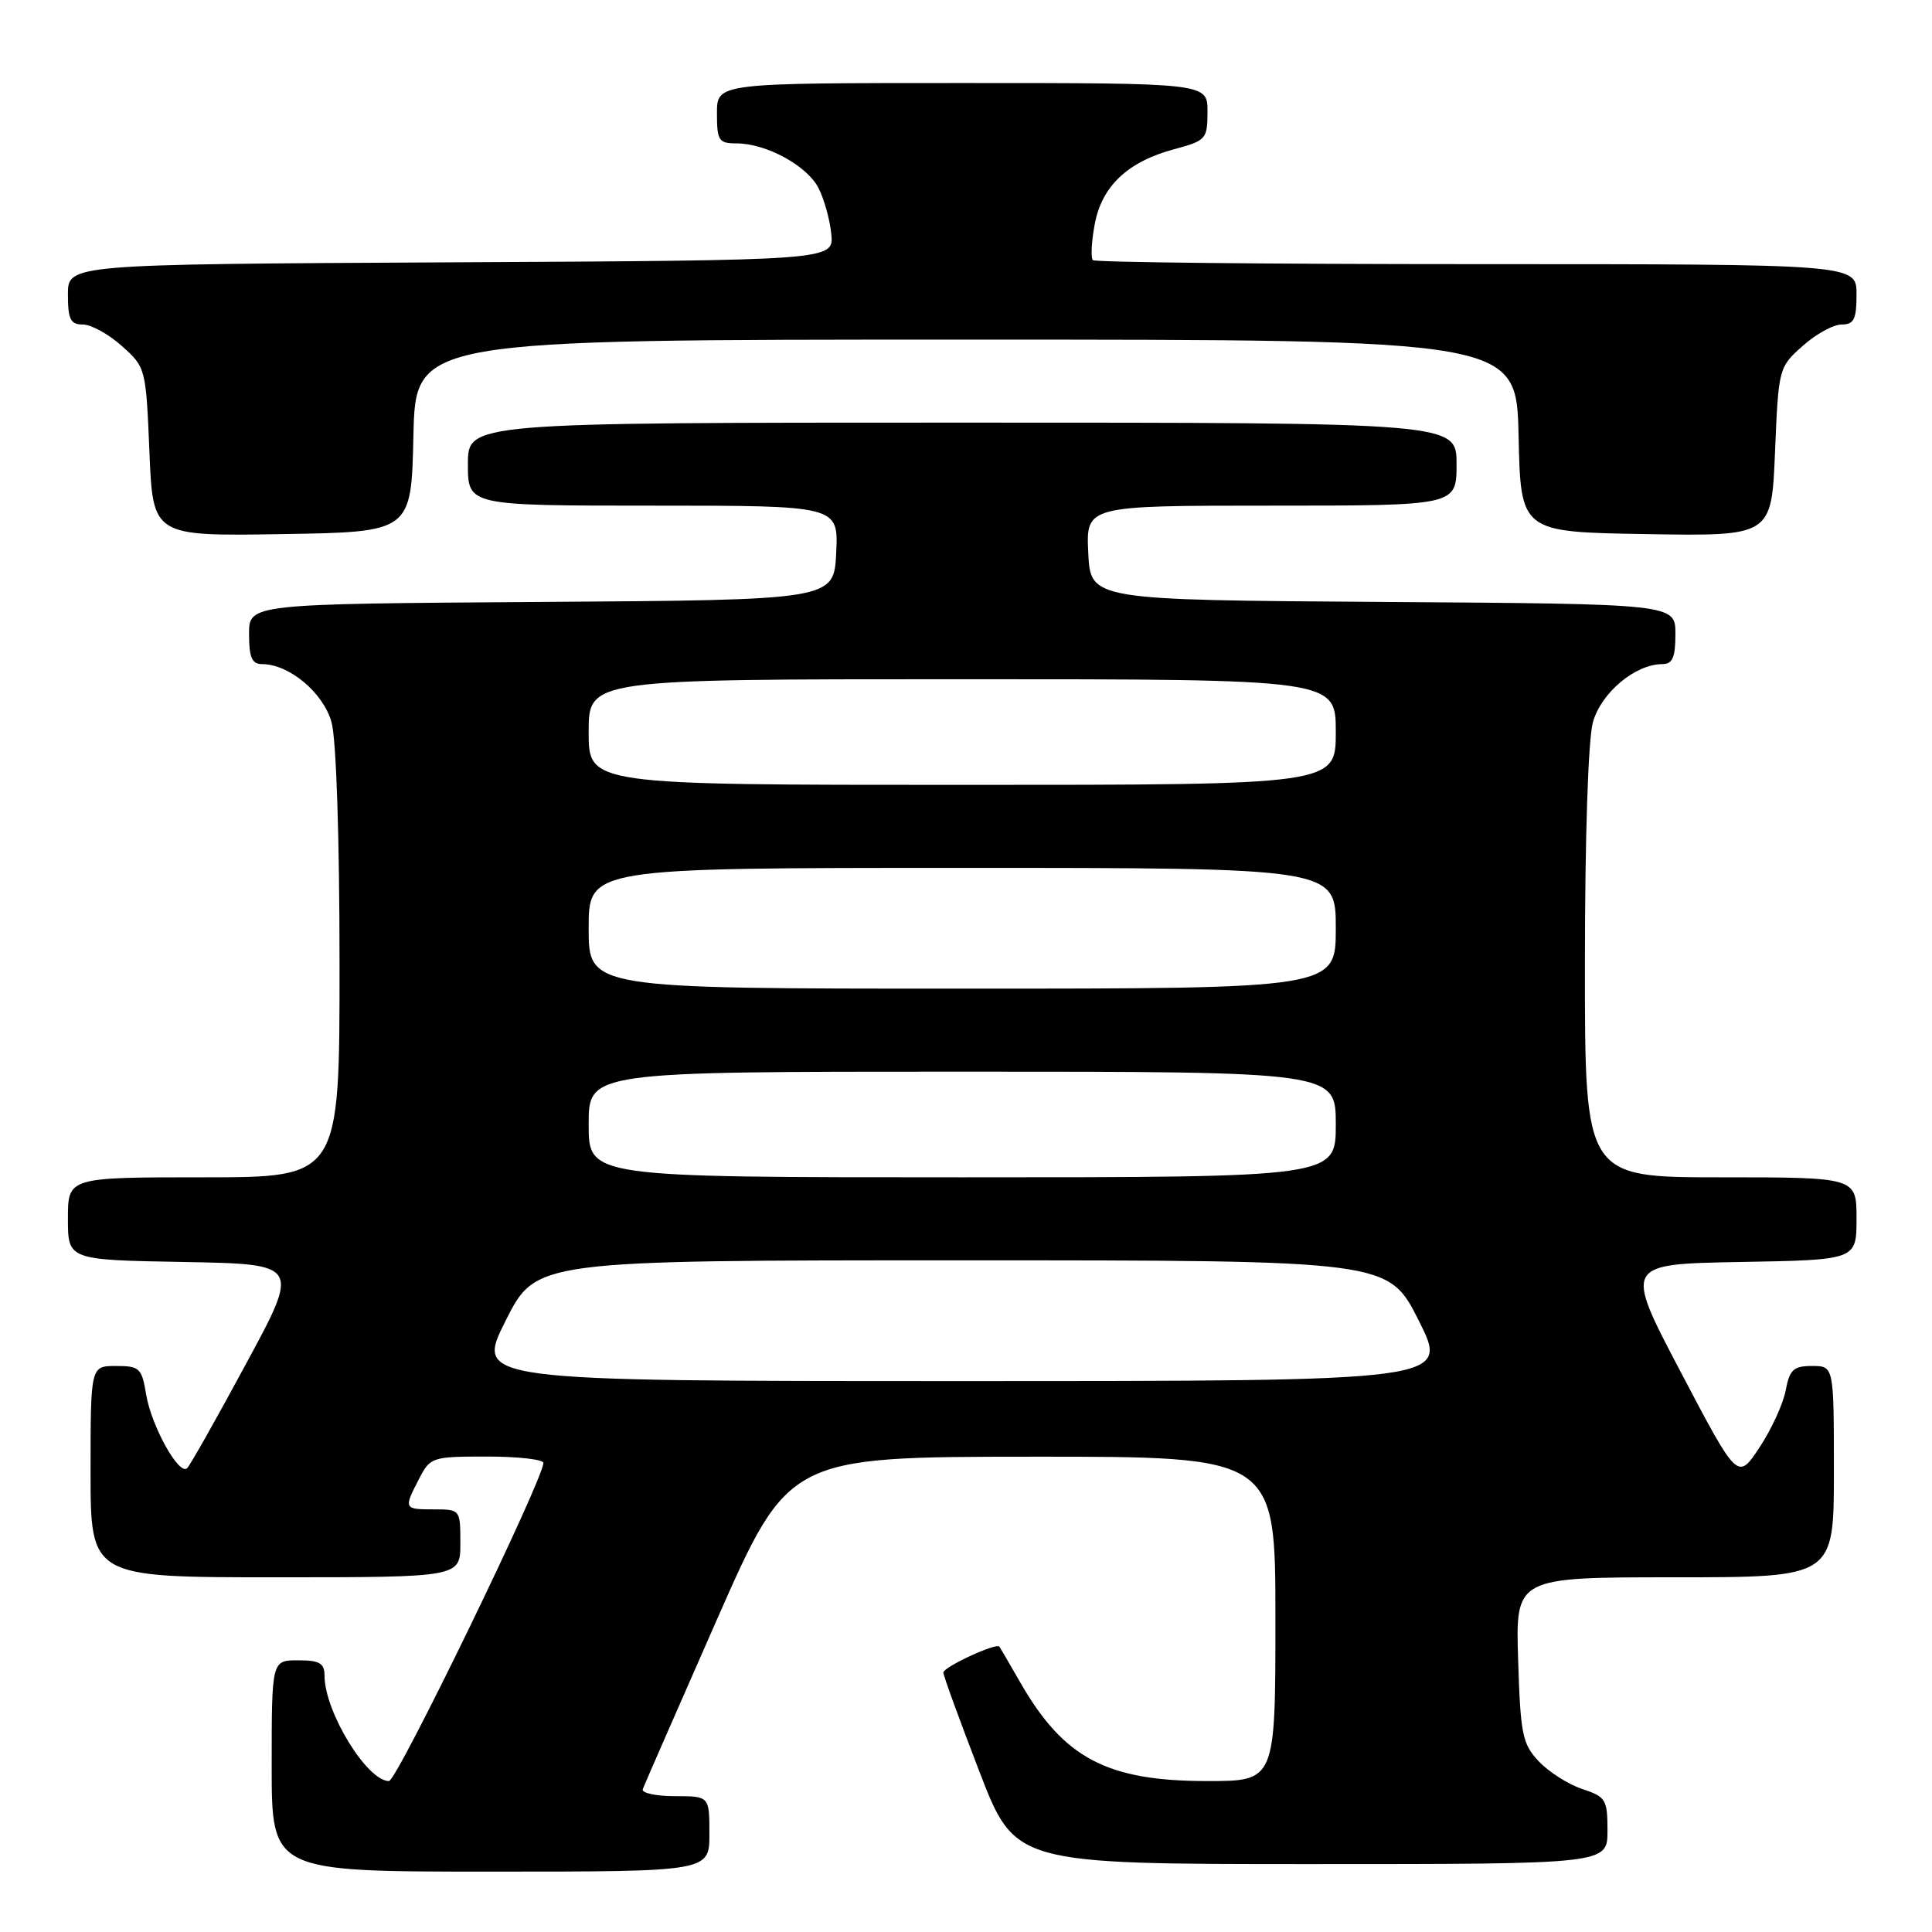 <?xml version="1.0" encoding="UTF-8" standalone="no"?>
<!DOCTYPE svg PUBLIC "-//W3C//DTD SVG 1.1//EN" "http://www.w3.org/Graphics/SVG/1.1/DTD/svg11.dtd" >
<svg xmlns="http://www.w3.org/2000/svg" xmlns:xlink="http://www.w3.org/1999/xlink" version="1.1" viewBox="0 0 256 256">
 <g >
 <path fill="currentColor"
d=" M 94.00 243.00 C 94.00 238.00 94.00 238.00 89.42 238.00 C 86.90 238.00 84.98 237.58 85.17 237.07 C 85.35 236.57 89.78 226.45 95.00 214.59 C 104.50 193.04 104.50 193.04 136.75 193.02 C 169.00 193.00 169.00 193.00 169.00 214.50 C 169.00 236.00 169.00 236.00 159.97 236.00 C 146.70 236.00 140.98 232.99 135.23 223.00 C 133.81 220.53 132.55 218.36 132.43 218.19 C 132.04 217.63 125.00 220.88 125.00 221.63 C 125.00 222.03 127.14 227.90 129.75 234.68 C 134.49 247.00 134.49 247.00 173.75 247.00 C 213.00 247.00 213.00 247.00 213.00 242.58 C 213.00 238.45 212.78 238.08 209.65 237.05 C 207.80 236.44 205.22 234.79 203.90 233.39 C 201.72 231.08 201.47 229.82 201.16 219.92 C 200.82 209.00 200.82 209.00 221.91 209.00 C 243.00 209.00 243.00 209.00 243.00 195.00 C 243.00 181.00 243.00 181.00 240.11 181.00 C 237.65 181.00 237.13 181.48 236.61 184.25 C 236.27 186.04 234.70 189.45 233.12 191.83 C 230.25 196.15 230.25 196.15 222.72 181.83 C 215.19 167.50 215.19 167.50 230.59 167.22 C 246.00 166.95 246.00 166.95 246.00 161.47 C 246.00 156.00 246.00 156.00 228.00 156.00 C 210.00 156.00 210.00 156.00 210.01 127.75 C 210.01 111.01 210.44 97.95 211.07 95.70 C 212.15 91.80 216.67 88.01 220.25 88.00 C 221.62 88.00 222.00 87.14 222.00 84.01 C 222.00 80.02 222.00 80.02 183.25 79.76 C 144.50 79.50 144.50 79.50 144.20 73.25 C 143.90 67.00 143.90 67.00 168.45 67.00 C 193.00 67.00 193.00 67.00 193.00 61.50 C 193.00 56.00 193.00 56.00 127.50 56.00 C 62.00 56.00 62.00 56.00 62.00 61.50 C 62.00 67.00 62.00 67.00 86.55 67.00 C 111.10 67.00 111.10 67.00 110.80 73.25 C 110.50 79.50 110.50 79.50 71.75 79.76 C 33.00 80.02 33.00 80.02 33.00 84.01 C 33.00 87.14 33.38 88.00 34.75 88.00 C 38.33 88.01 42.85 91.80 43.93 95.70 C 44.56 97.95 44.99 111.01 44.99 127.75 C 45.00 156.00 45.00 156.00 27.00 156.00 C 9.00 156.00 9.00 156.00 9.00 161.47 C 9.00 166.95 9.00 166.95 24.37 167.22 C 39.75 167.50 39.75 167.50 32.62 180.68 C 28.71 187.93 25.19 194.17 24.80 194.54 C 23.74 195.59 20.05 188.96 19.36 184.75 C 18.79 181.28 18.49 181.00 15.37 181.00 C 12.00 181.00 12.00 181.00 12.00 195.00 C 12.00 209.00 12.00 209.00 36.50 209.00 C 61.00 209.00 61.00 209.00 61.00 204.50 C 61.00 200.02 60.98 200.00 57.50 200.00 C 53.50 200.00 53.47 199.93 55.53 195.95 C 57.01 193.08 57.26 193.00 64.53 193.00 C 68.64 193.00 72.00 193.38 72.00 193.85 C 72.00 196.02 52.59 236.00 51.54 236.00 C 48.63 236.00 43.00 226.80 43.00 222.03 C 43.00 220.38 42.35 220.00 39.50 220.00 C 36.00 220.00 36.00 220.00 36.00 234.00 C 36.00 248.00 36.00 248.00 65.00 248.00 C 94.00 248.00 94.00 248.00 94.00 243.00 Z  M 54.78 57.75 C 55.06 45.00 55.06 45.00 128.00 45.00 C 200.94 45.00 200.94 45.00 201.22 57.75 C 201.50 70.50 201.50 70.50 218.12 70.77 C 234.74 71.05 234.74 71.05 235.20 59.87 C 235.66 48.81 235.69 48.66 238.85 45.85 C 240.60 44.28 242.92 43.00 244.02 43.00 C 245.66 43.00 246.00 42.32 246.00 39.00 C 246.00 35.00 246.00 35.00 195.67 35.00 C 167.98 35.00 145.10 34.76 144.81 34.47 C 144.52 34.18 144.62 32.06 145.05 29.75 C 145.97 24.68 149.42 21.42 155.59 19.77 C 159.82 18.63 160.00 18.43 160.00 14.79 C 160.00 11.00 160.00 11.00 127.50 11.00 C 95.00 11.00 95.00 11.00 95.00 15.00 C 95.00 18.64 95.23 19.00 97.60 19.00 C 101.51 19.00 106.92 21.94 108.44 24.89 C 109.19 26.33 109.96 29.08 110.15 31.00 C 110.50 34.50 110.50 34.50 59.75 34.76 C 9.00 35.02 9.00 35.02 9.00 39.01 C 9.00 42.32 9.34 43.00 10.98 43.00 C 12.08 43.00 14.40 44.28 16.15 45.85 C 19.31 48.66 19.34 48.81 19.80 59.87 C 20.26 71.05 20.26 71.05 37.38 70.77 C 54.50 70.50 54.50 70.50 54.78 57.75 Z  M 67.00 175.00 C 71.02 167.00 71.02 167.00 127.50 167.00 C 183.98 167.00 183.98 167.00 188.00 175.00 C 192.02 183.00 192.02 183.00 127.50 183.00 C 62.98 183.00 62.98 183.00 67.00 175.00 Z  M 78.00 149.00 C 78.00 142.00 78.00 142.00 127.50 142.00 C 177.00 142.00 177.00 142.00 177.00 149.00 C 177.00 156.00 177.00 156.00 127.50 156.00 C 78.00 156.00 78.00 156.00 78.00 149.00 Z  M 78.00 123.00 C 78.00 115.00 78.00 115.00 127.50 115.00 C 177.00 115.00 177.00 115.00 177.00 123.00 C 177.00 131.00 177.00 131.00 127.50 131.00 C 78.00 131.00 78.00 131.00 78.00 123.00 Z  M 78.00 97.00 C 78.00 90.00 78.00 90.00 127.50 90.00 C 177.00 90.00 177.00 90.00 177.00 97.00 C 177.00 104.00 177.00 104.00 127.50 104.00 C 78.00 104.00 78.00 104.00 78.00 97.00 Z "/>
</g>
</svg>